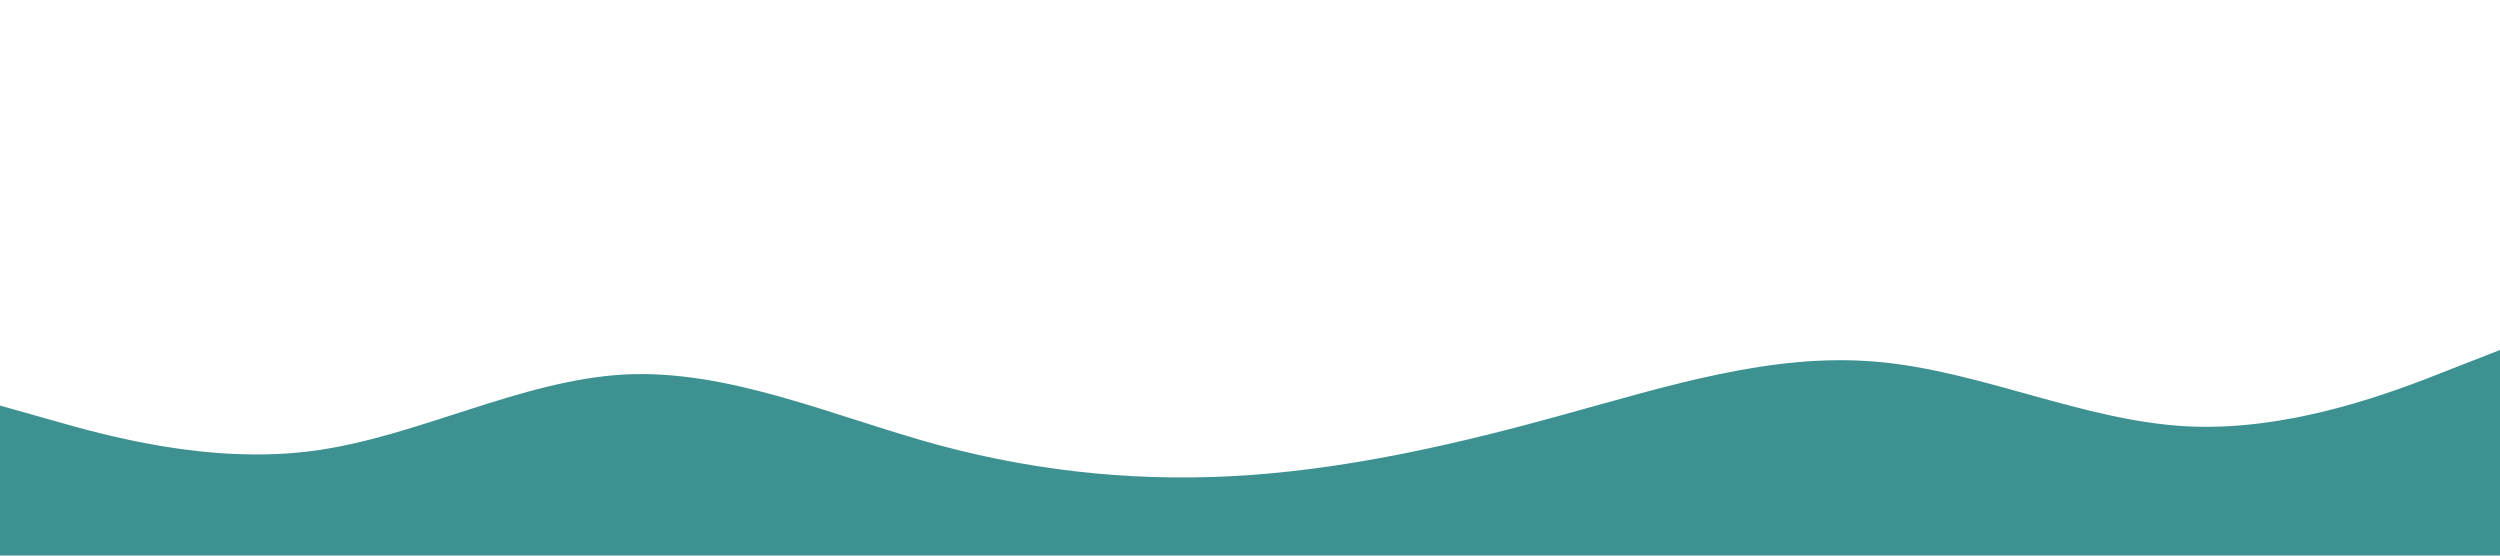 <svg id="visual" viewBox="0 0 900 200" width="900" height="200" xmlns="http://www.w3.org/2000/svg" xmlns:xlink="http://www.w3.org/1999/xlink" version="1.1"><path d="M0 146L18.8 151.3C37.7 156.7 75.3 167.3 112.8 162.3C150.3 157.3 187.7 136.7 225.2 134.8C262.7 133 300.3 150 337.8 160.2C375.3 170.3 412.7 173.7 450.2 171C487.7 168.3 525.3 159.7 562.8 149.3C600.3 139 637.7 127 675.2 130.2C712.7 133.3 750.3 151.7 787.8 153.5C825.3 155.3 862.7 140.7 881.3 133.3L900 126L900 201L881.3 201C862.7 201 825.3 201 787.8 201C750.3 201 712.7 201 675.2 201C637.7 201 600.3 201 562.8 201C525.3 201 487.7 201 450.2 201C412.7 201 375.3 201 337.8 201C300.3 201 262.7 201 225.2 201C187.7 201 150.3 201 112.8 201C75.3 201 37.7 201 18.8 201L0 201Z" fill="#3d9291" stroke-linecap="round" stroke-linejoin="miter"></path></svg>